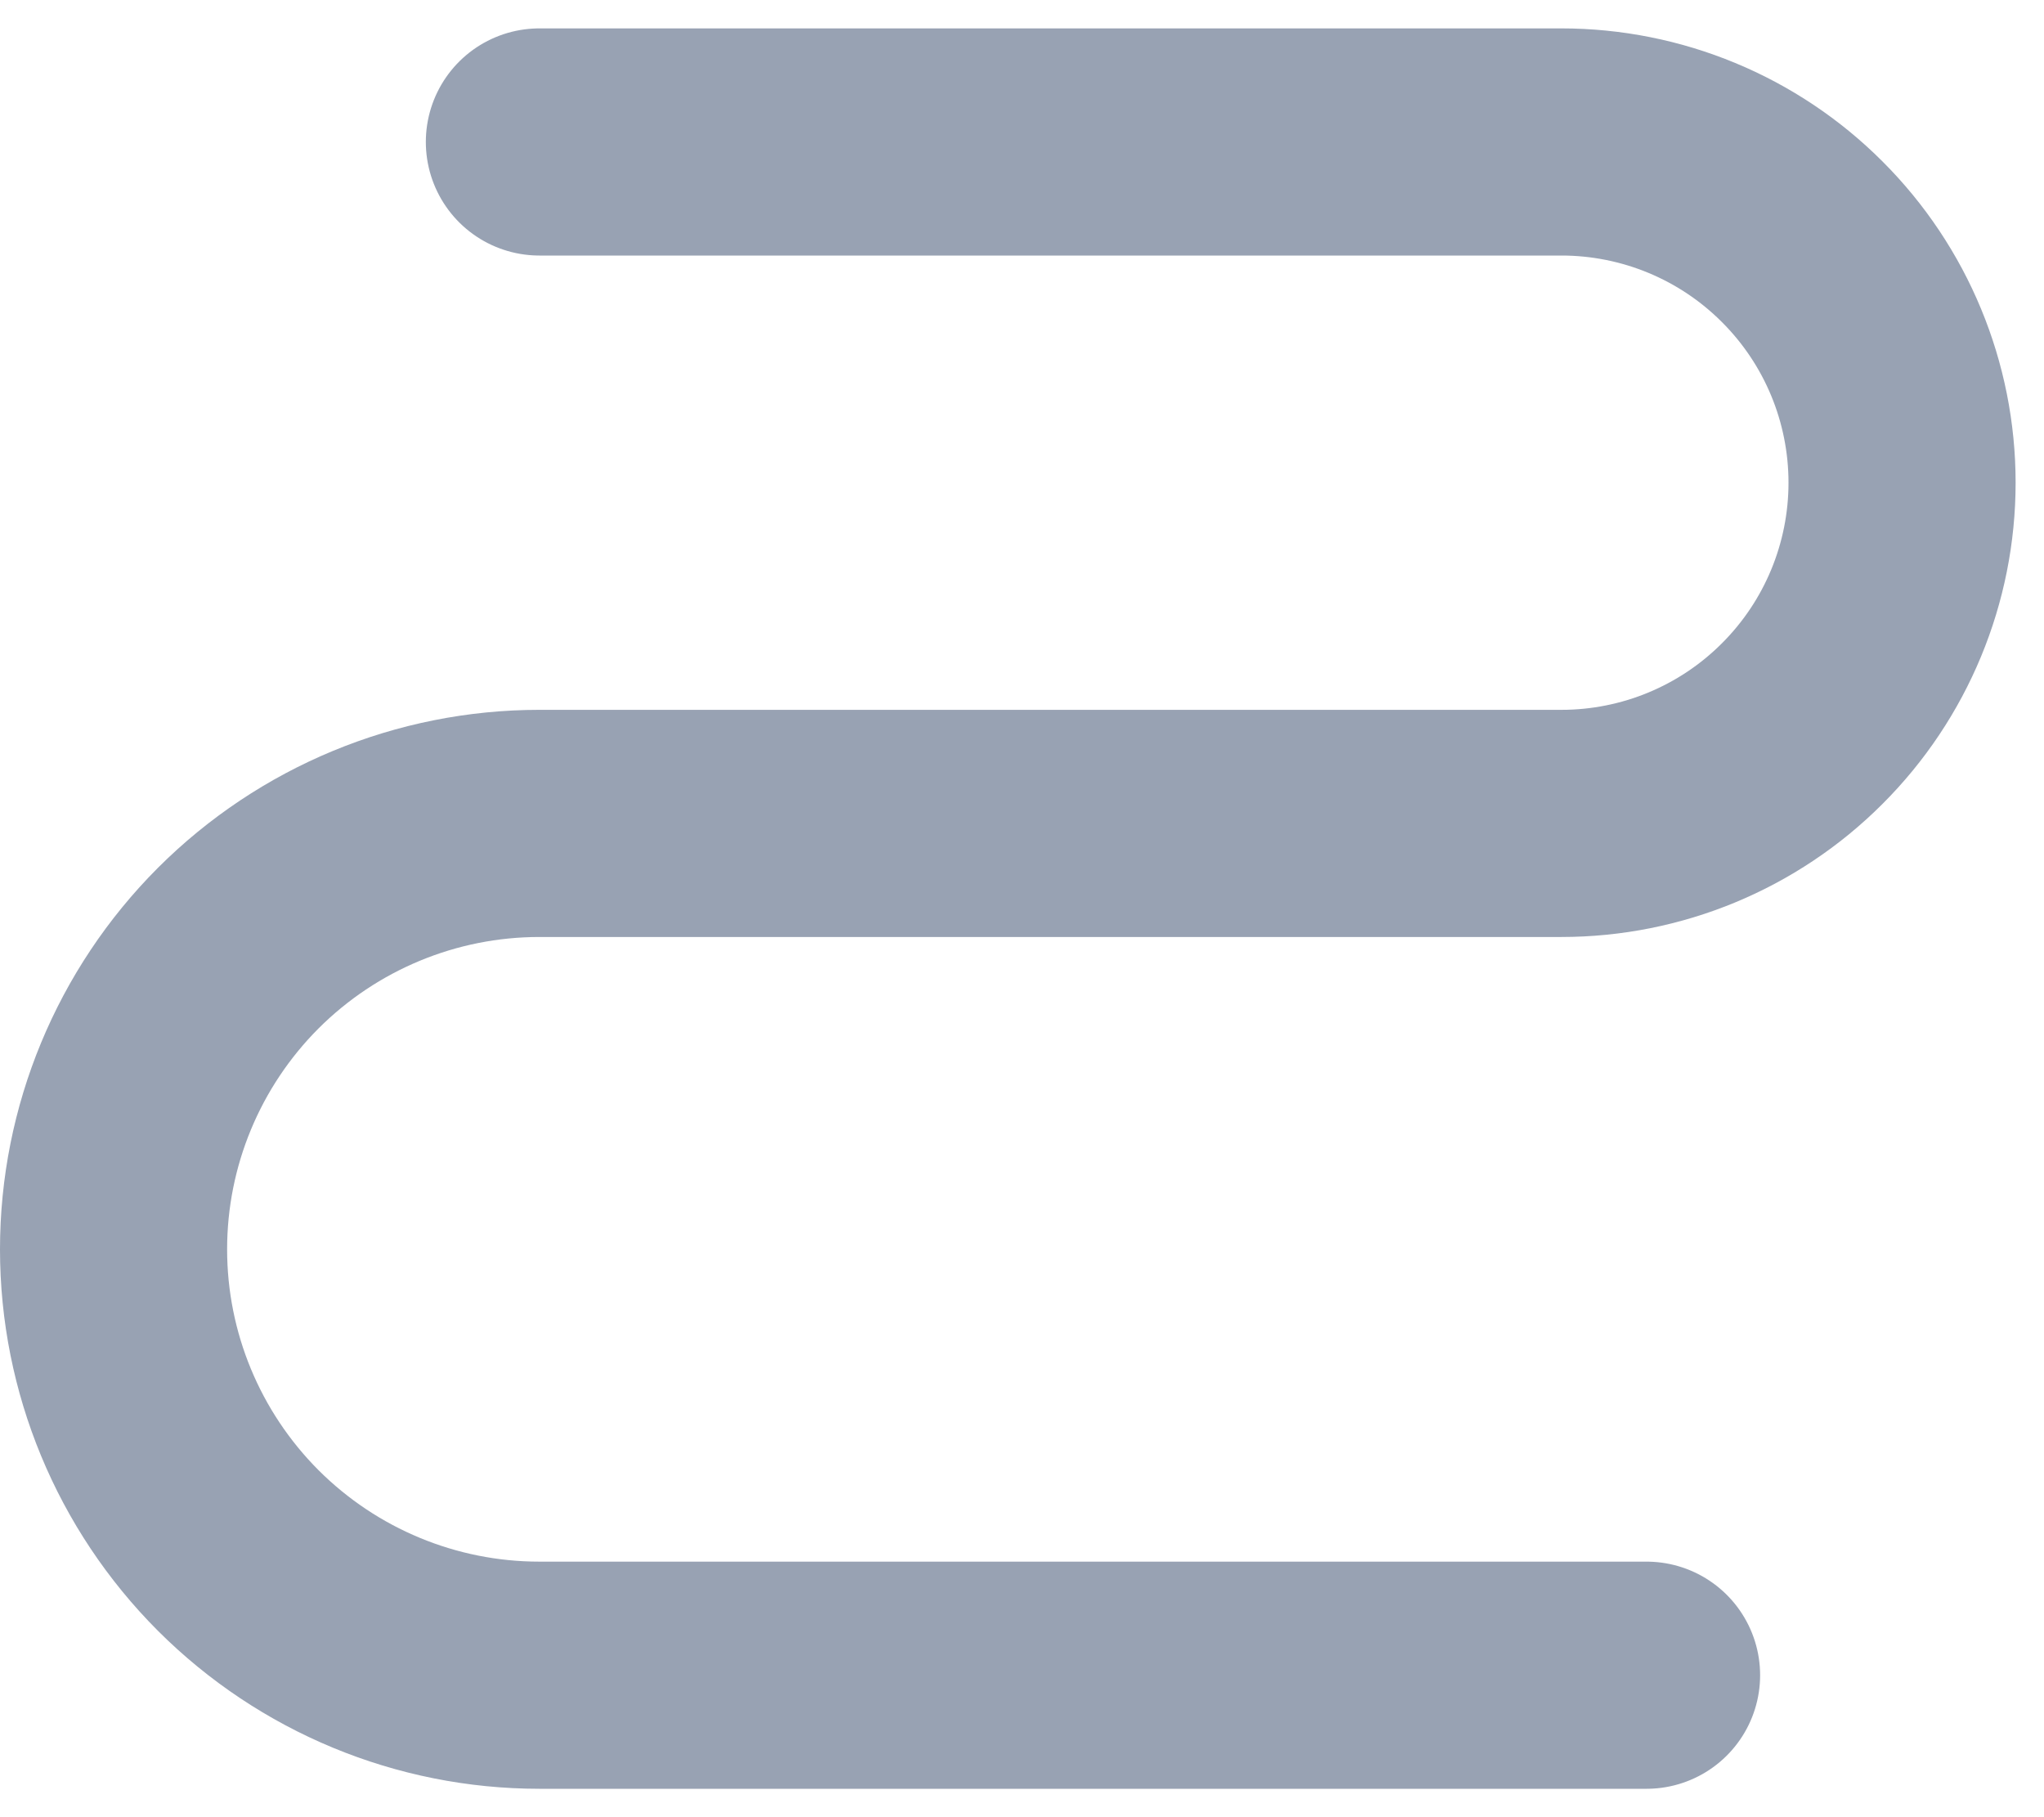 <svg width="18" height="16" viewBox="0 0 18 16" fill="none" xmlns="http://www.w3.org/2000/svg">
<path d="M4.75 1.25H13.75C14.546 1.25 15.309 1.566 15.871 2.129C16.434 2.691 16.75 3.454 16.75 4.25C16.75 5.046 16.434 5.809 15.871 6.371C15.309 6.934 14.546 7.25 13.75 7.25H4.75C3.755 7.25 2.802 7.645 2.098 8.348C1.395 9.052 1 10.005 1 11C1 11.995 1.395 12.948 2.098 13.652C2.802 14.355 3.755 14.75 4.75 14.75H14.5" stroke="#98A2B3" stroke-width="2" stroke-linecap="round" stroke-linejoin="round"/>
</svg>
